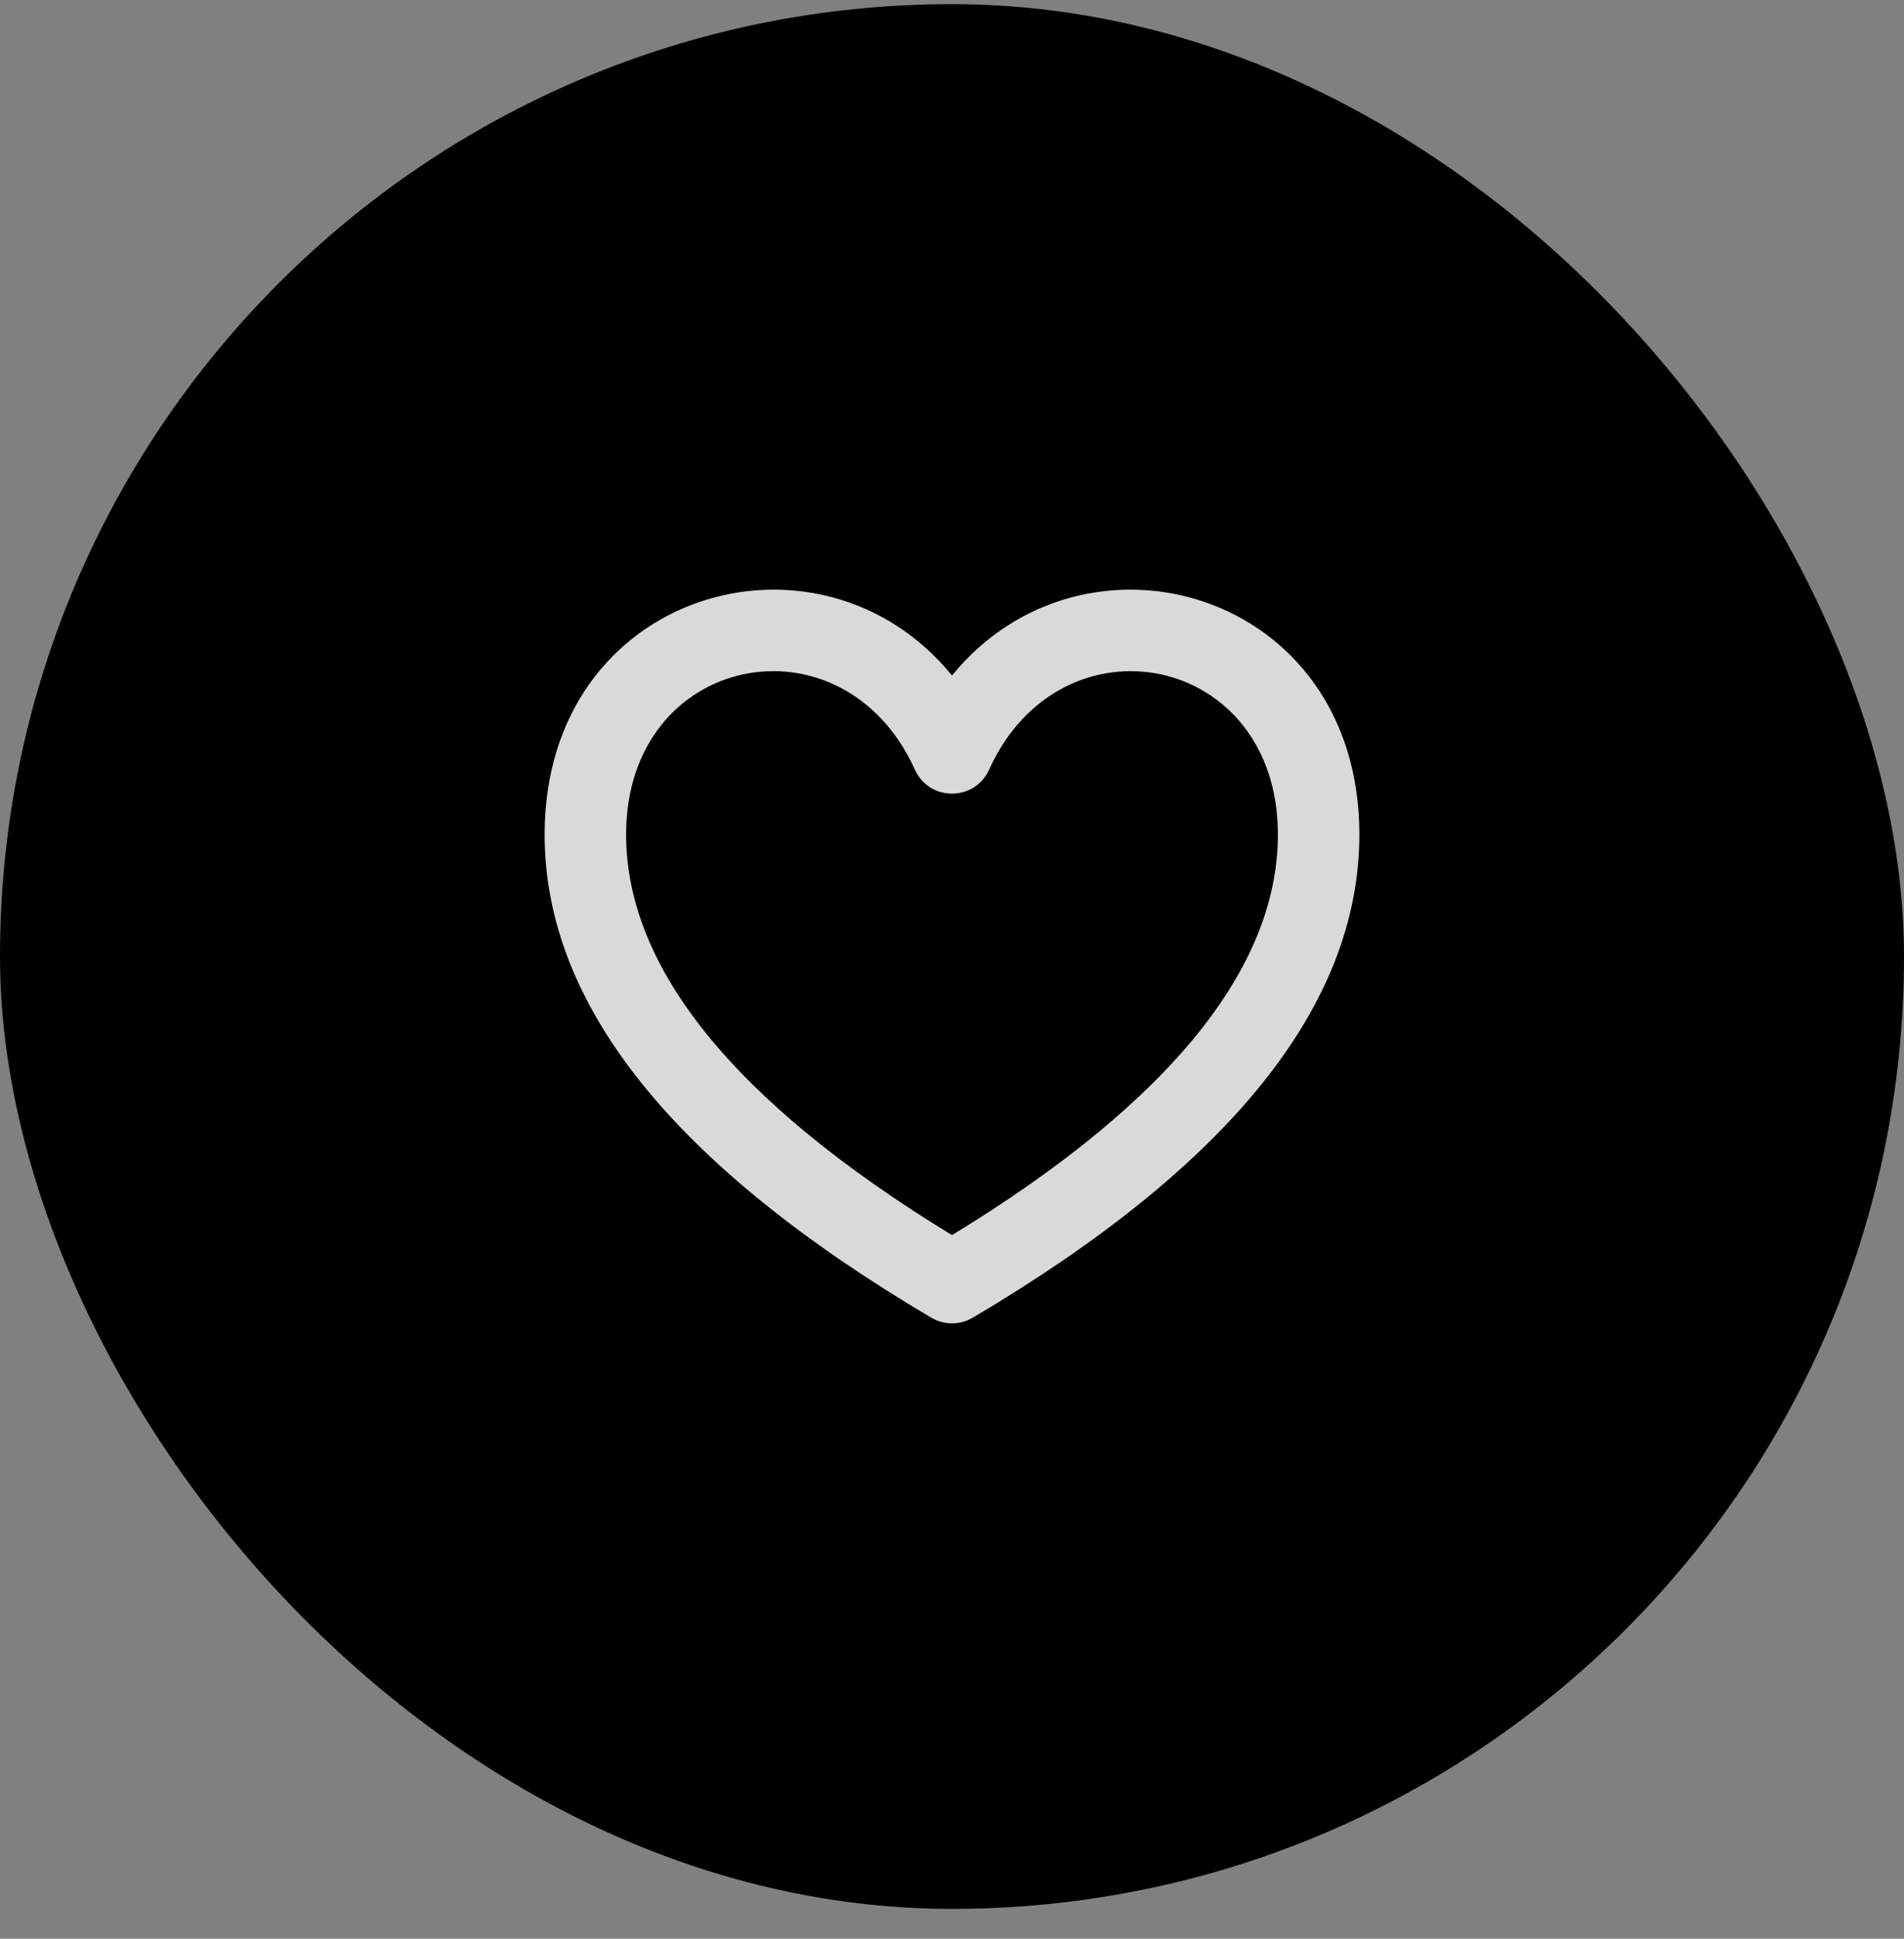 <svg width="56" height="57" viewBox="0 0 56 57" fill="none" xmlns="http://www.w3.org/2000/svg">
<rect x="0" y="0" width="56" height="57" fill="#808080" stroke="none"/>
<rect y="0.122" width="56" height="56" rx="28" fill="black"/>
<path fill-rule="evenodd" clip-rule="evenodd" d="M28.61 38.741C36.123 34.301 39.981 29.587 39.981 24.532C39.981 17.341 31.895 15.079 28 19.861C24.105 15.079 16.019 17.341 16.019 24.532C16.019 29.587 19.876 34.3 27.39 38.741C27.575 38.85 27.785 38.908 28 38.908C28.215 38.908 28.425 38.85 28.61 38.741ZM29.091 22.629C31.207 17.954 37.585 19.191 37.585 24.532C37.585 28.429 34.45 32.379 28 36.314C21.551 32.378 18.415 28.43 18.415 24.532C18.415 19.189 24.793 17.954 26.909 22.629C27.334 23.568 28.666 23.568 29.091 22.629Z" fill="white" fill-opacity="0.85"/>
</svg>
